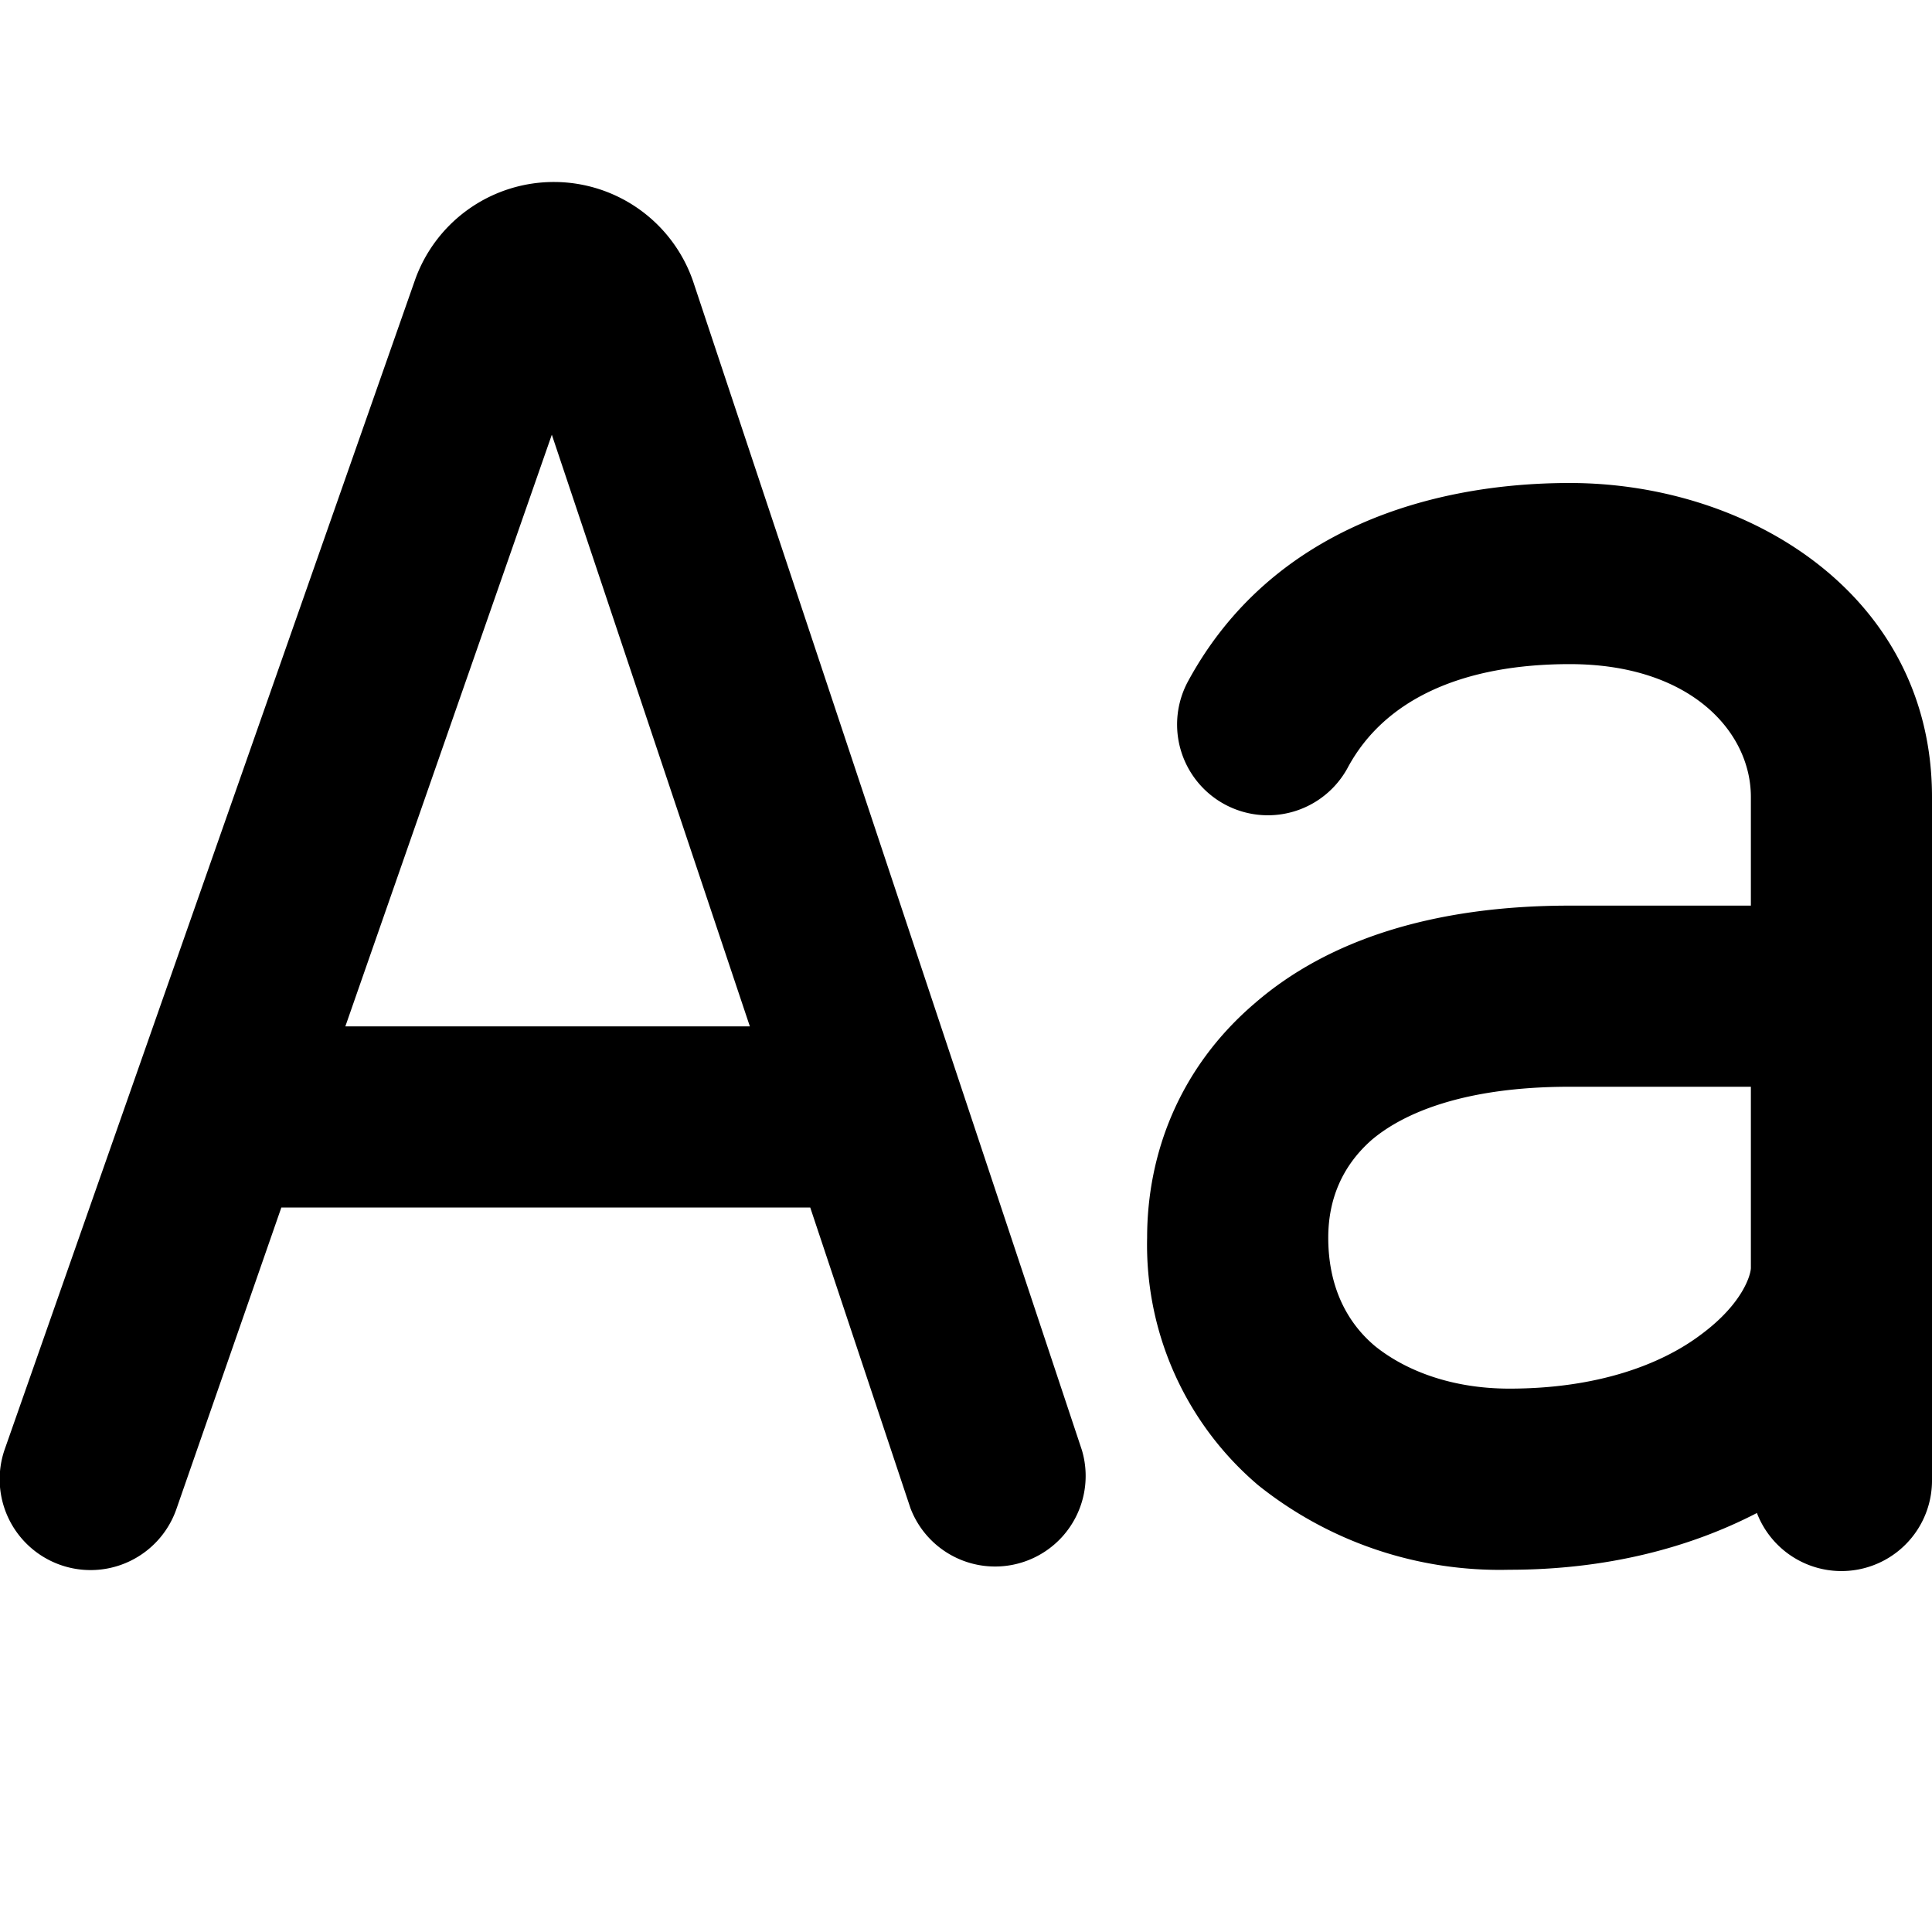 <svg xmlns="http://www.w3.org/2000/svg" width="16" height="16"><path d="M6.71 10H2.33l-.87 2.5A.75.75 0 0 1 .04 12l3.4-9.69a1.22 1.22 0 0 1 2.3.02l3.22 9.68a.75.75 0 0 1-1.42.48zm3.13-4.36C10.53 4.37 11.87 4 13 4c1.5 0 3 .94 3 2.6v5.65a.75.75 0 0 1-1.45.28c-.56.29-1.25.47-2.05.47a3.2 3.2 0 0 1-2.08-.7 2.61 2.61 0 0 1-.92-2.05c0-.7.27-1.41.89-1.94.61-.53 1.49-.81 2.61-.81h1.5v-.9c0-.54-.5-1.1-1.5-1.1-.87 0-1.53.28-1.84.86a.75.75 0 1 1-1.32-.72zM6.21 8.5L4.57 3.6 2.86 8.5zm8.29.5H13c-.88 0-1.38.22-1.64.44-.25.22-.36.5-.36.81 0 .4.15.7.39.9.25.2.63.35 1.11.35.73 0 1.26-.2 1.59-.45.35-.26.41-.5.41-.55z"/></svg>